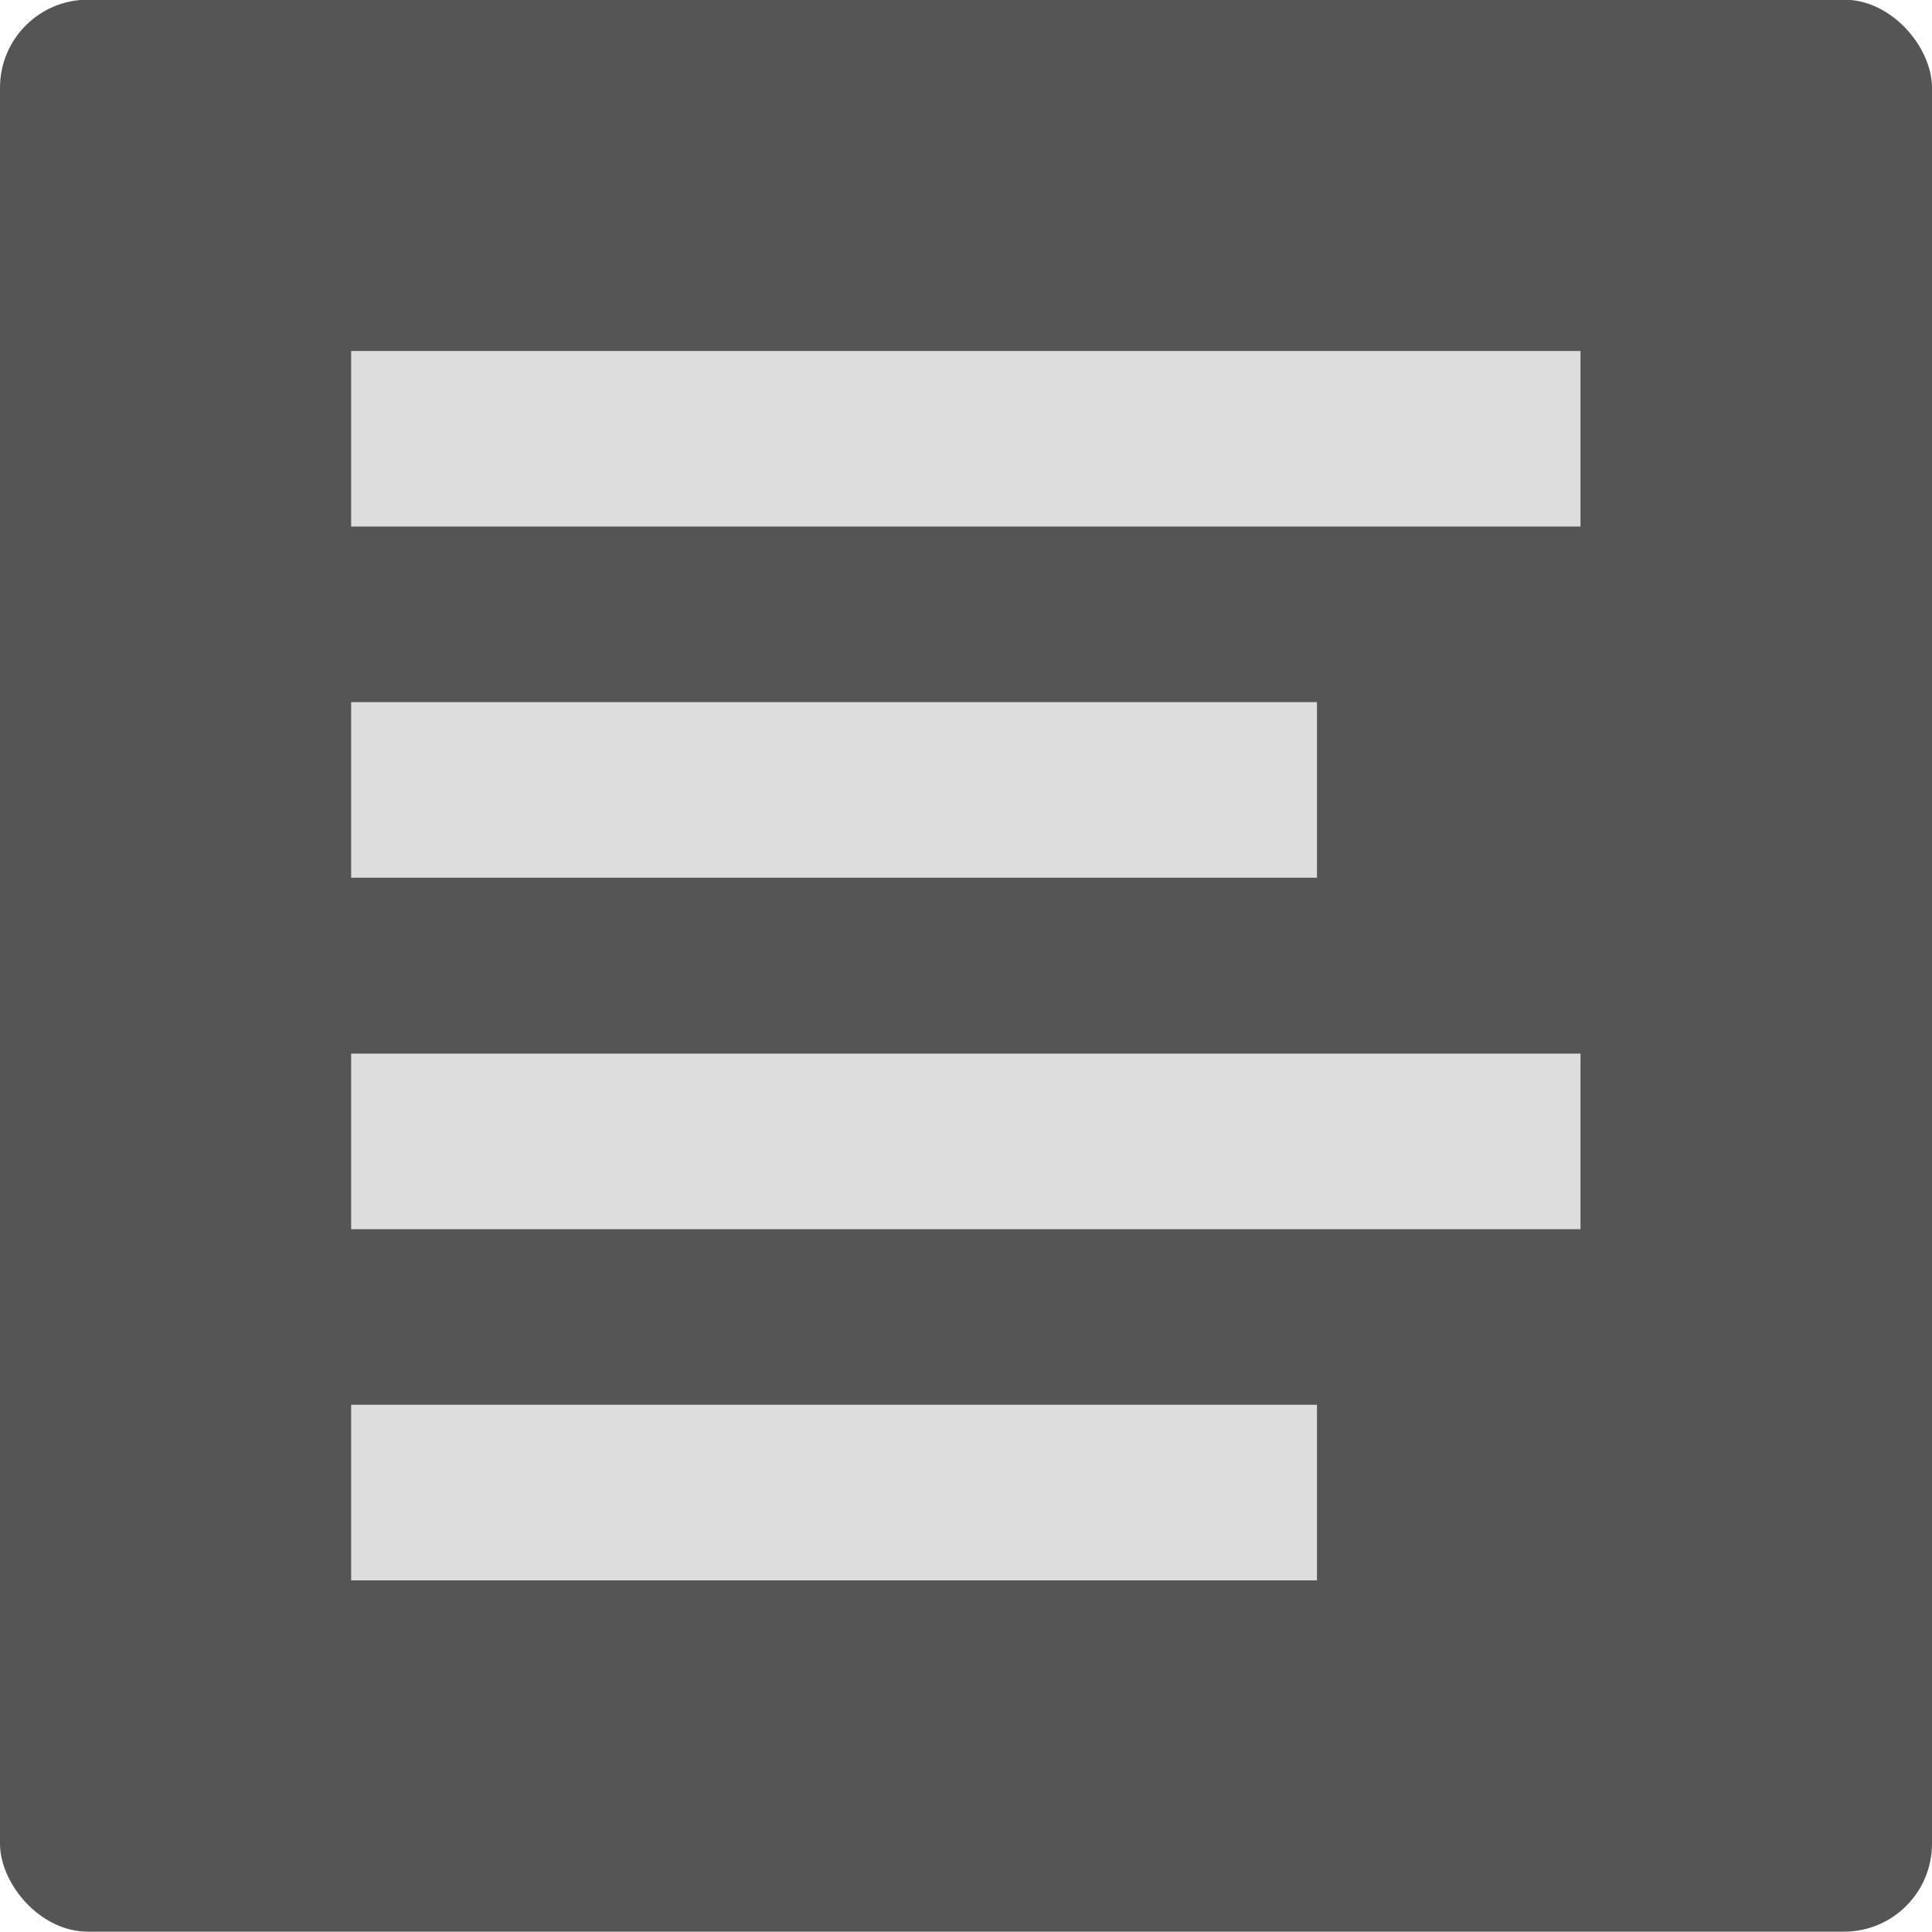 <svg xmlns="http://www.w3.org/2000/svg" width="22" height="22" viewBox="0 0 5.821 5.821"><rect ry=".265" rx=".265" y="-.001" height="5.821" width="5.821" fill="#555"/><path d="M1.058 1.322h3.704M1.058 2.38h2.91m-2.91 1.059h3.704M1.058 4.497h2.91" fill="none" stroke="#ddd" stroke-width=".529"/></svg>